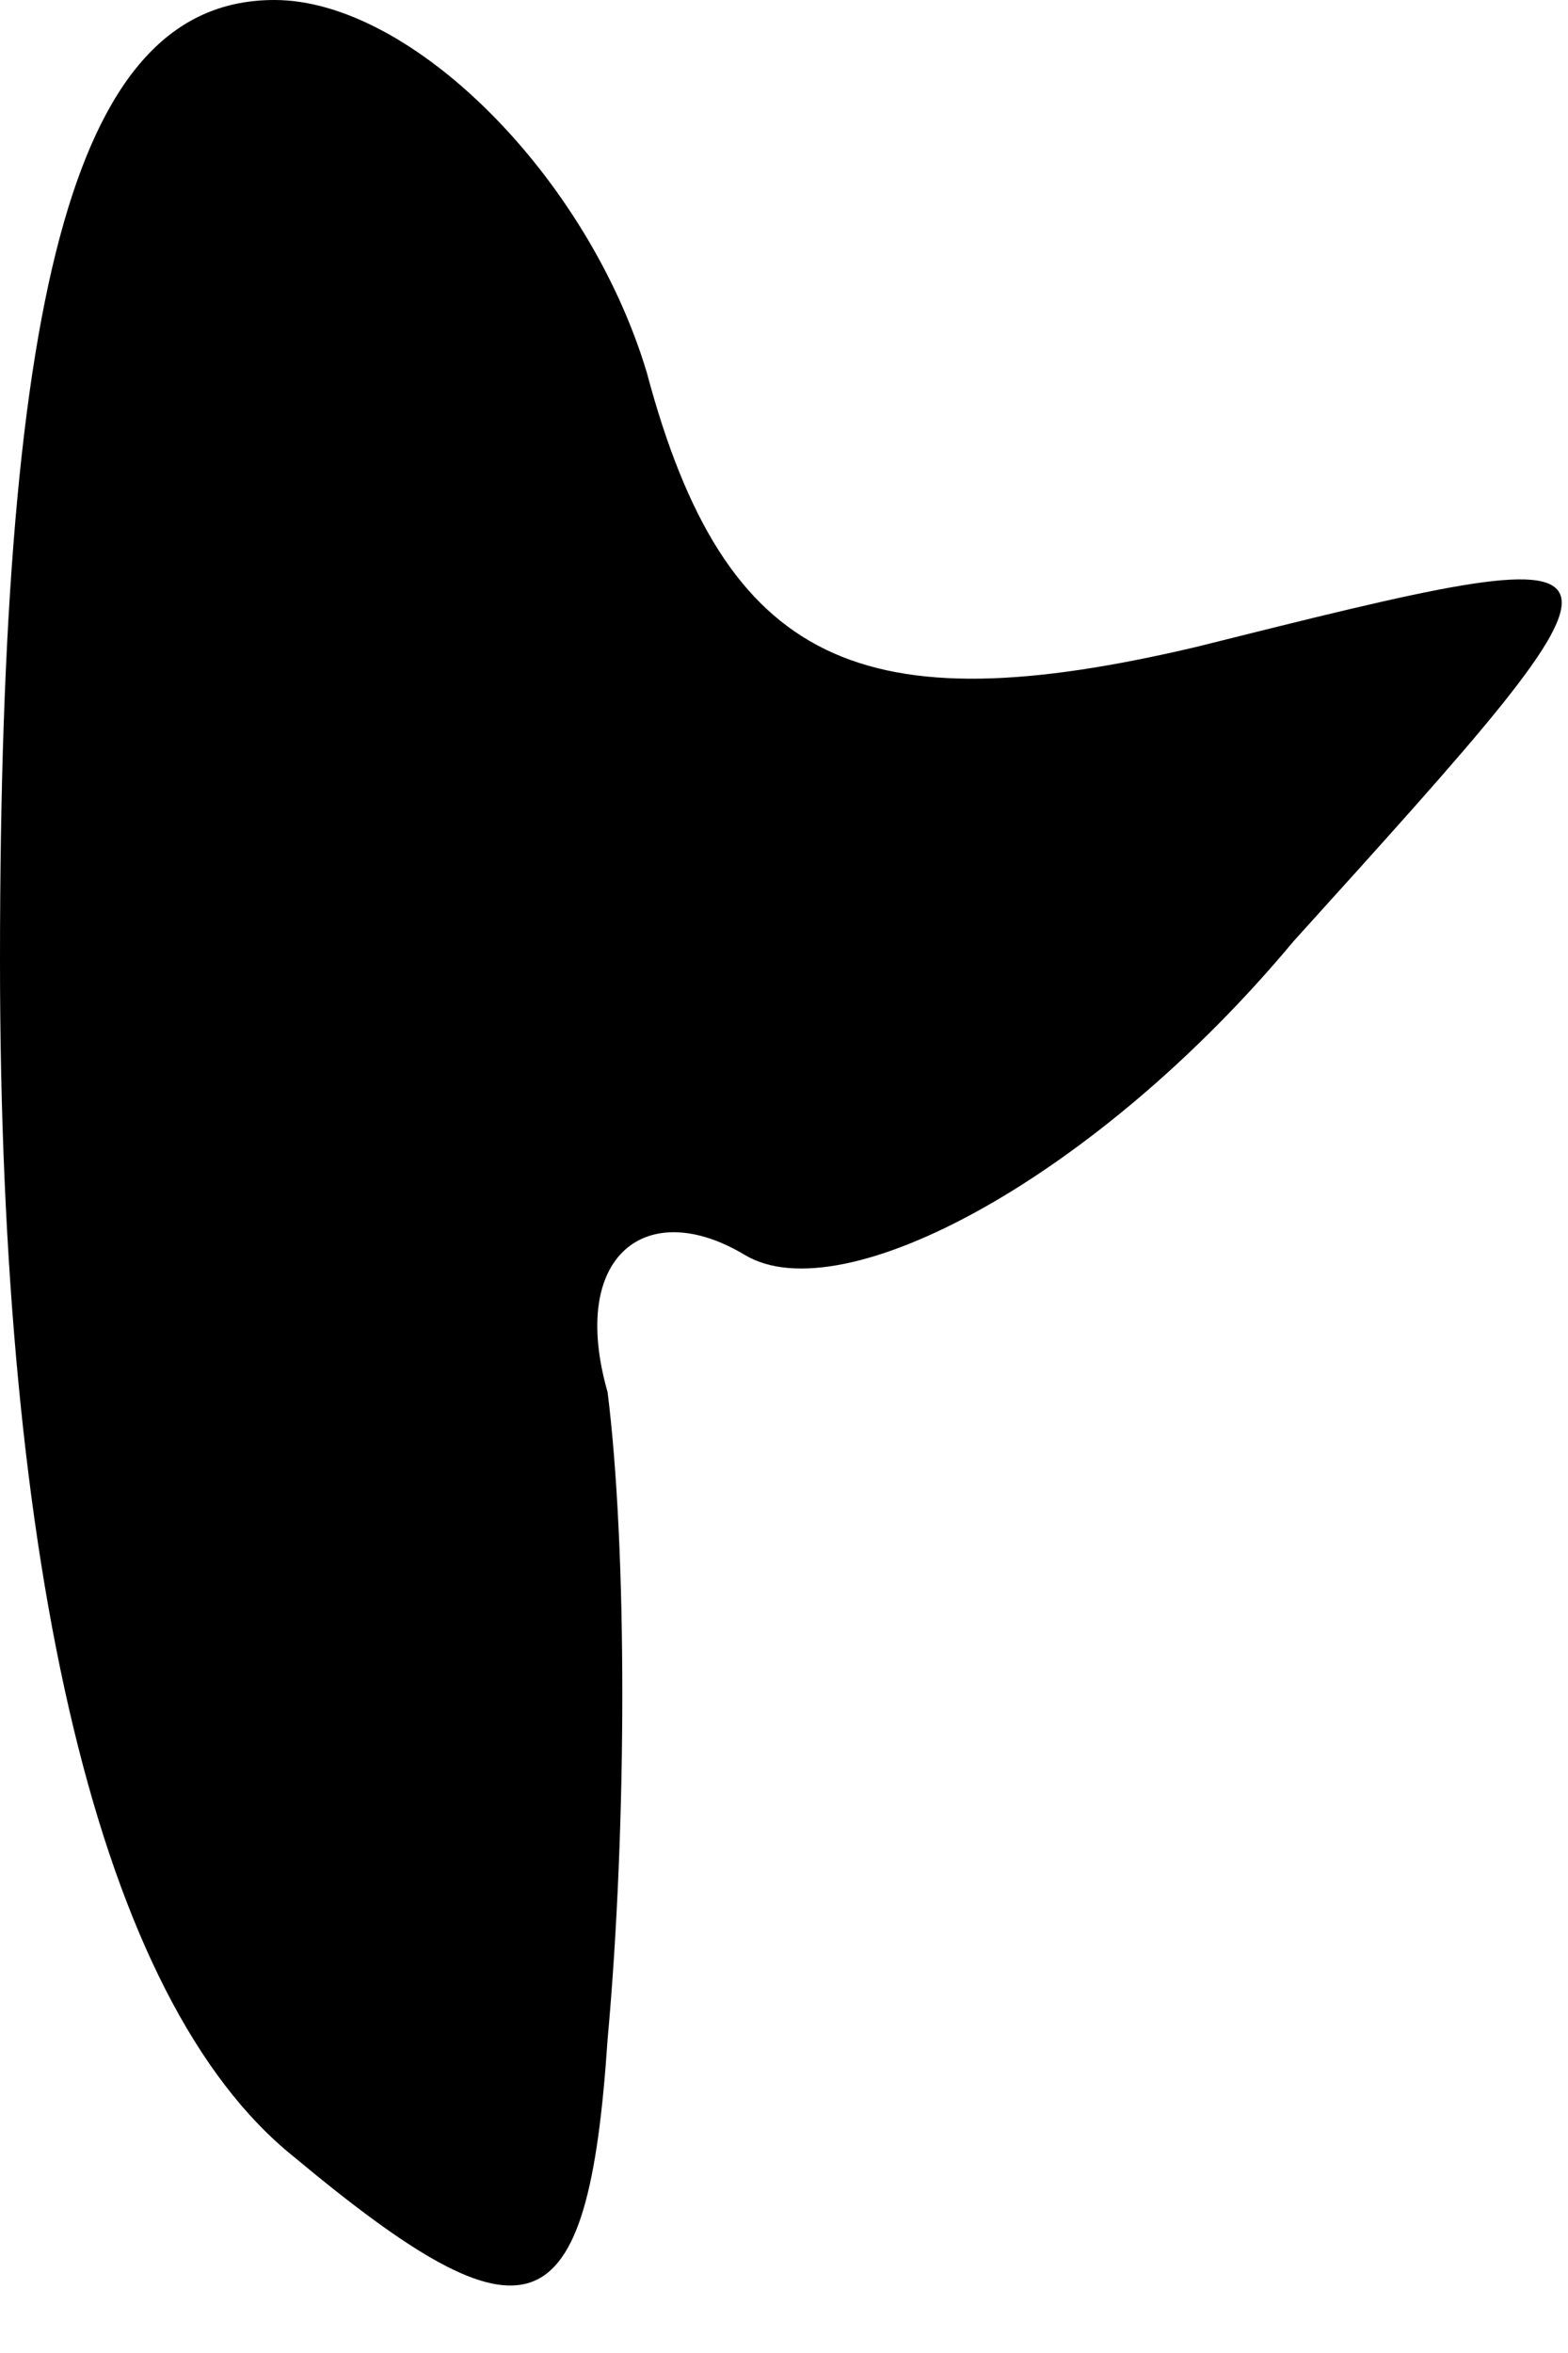 <?xml version="1.0" standalone="no"?>
<!DOCTYPE svg PUBLIC "-//W3C//DTD SVG 20010904//EN"
 "http://www.w3.org/TR/2001/REC-SVG-20010904/DTD/svg10.dtd">
<svg version="1.0" xmlns="http://www.w3.org/2000/svg"
 width="8pt" height="12pt" viewBox="0 0 8 12"
 preserveAspectRatio="xMidYMid meet">
<g transform="translate(0,12) scale(0.1,-0.1)"
fill="#000000" stroke="none">
<path fill="#000000" stroke="none" d="M0 71 c0 -31 5 -53 15 -61 12 -10 15
-9 16 6 1 11 1 25 0 33 -2 7 2 10 7 7 5 -3 18 4 28 16 19 21 19 21 -5 15 -17
-4 -24 -1 -28 14 -3 10 -12 19 -19 19 -10 0 -14 -14 -14 -49z"/>
</g>
</svg>
